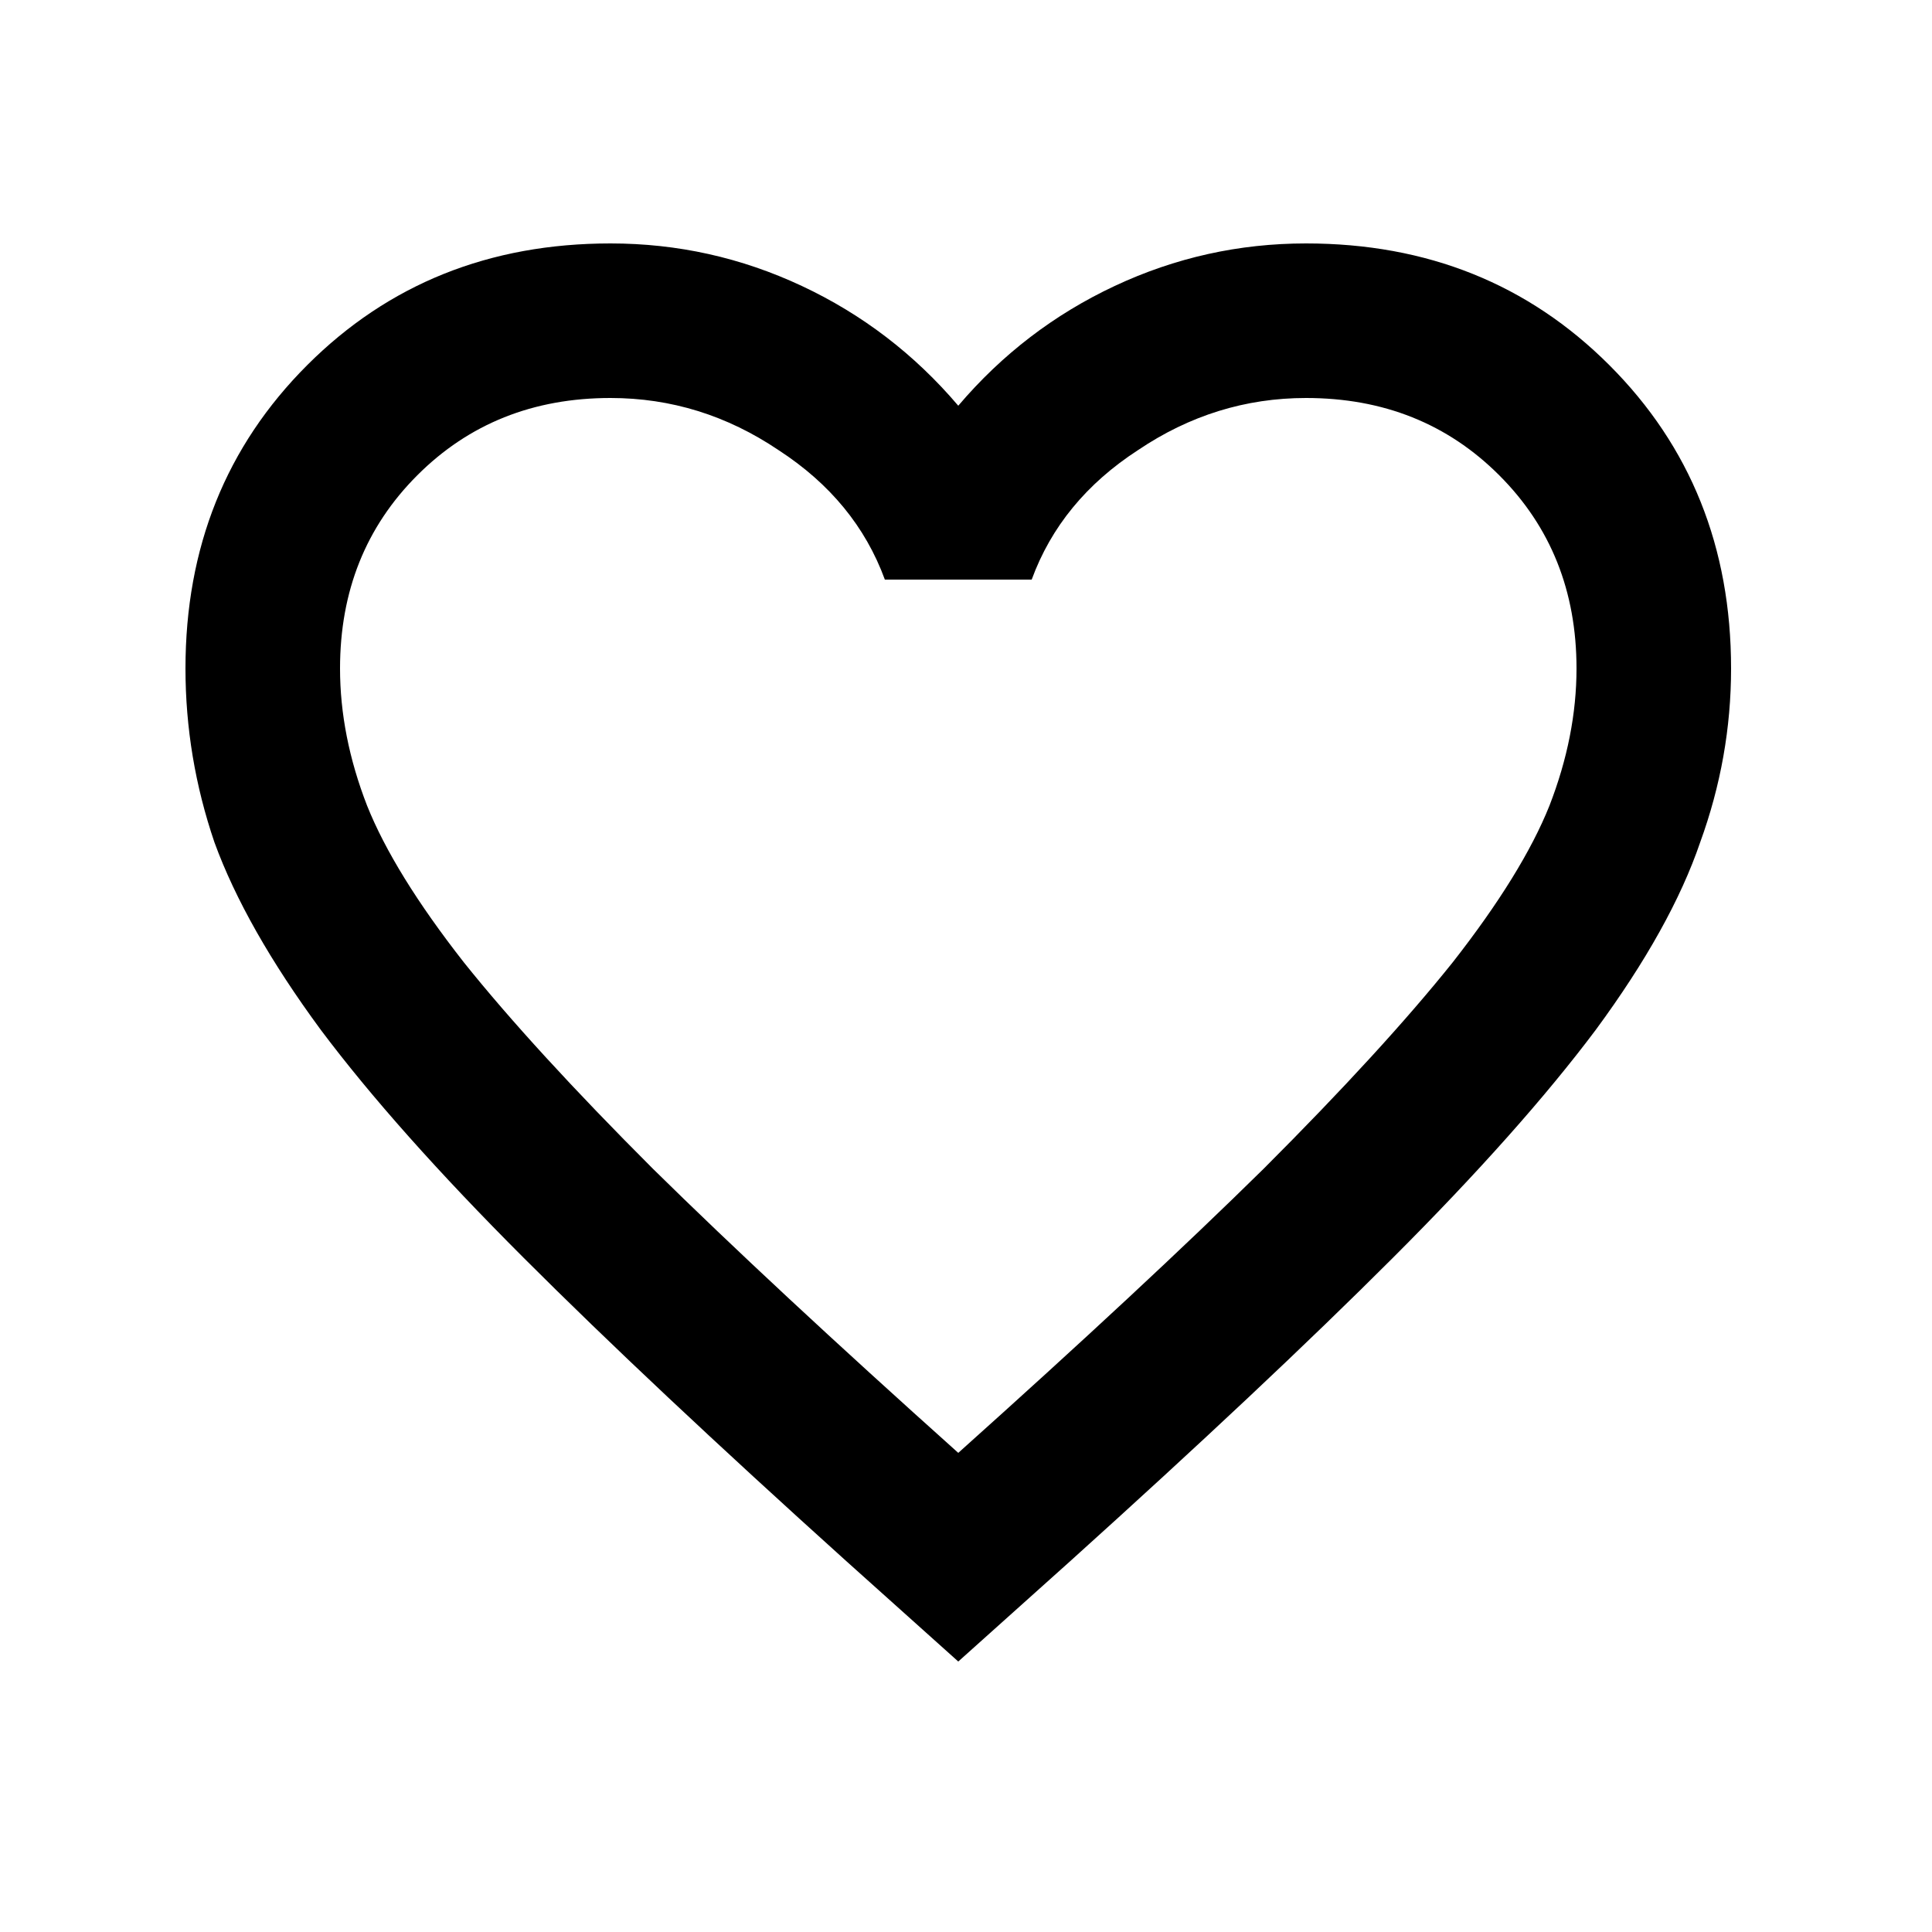 <svg width="25" height="25" viewBox="0 0 25 25" fill="none" xmlns="http://www.w3.org/2000/svg">
<path d="M12.4 21.5L10.95 20.2C9.267 18.683 7.875 17.375 6.775 16.275C5.675 15.175 4.8 14.192 4.15 13.325C3.5 12.442 3.042 11.633 2.775 10.9C2.525 10.167 2.4 9.417 2.4 8.65C2.4 7.083 2.925 5.775 3.975 4.725C5.025 3.675 6.333 3.15 7.9 3.15C8.767 3.15 9.592 3.333 10.375 3.7C11.158 4.067 11.833 4.583 12.4 5.25C12.967 4.583 13.642 4.067 14.425 3.7C15.208 3.333 16.033 3.15 16.9 3.15C18.467 3.15 19.775 3.675 20.825 4.725C21.875 5.775 22.4 7.083 22.4 8.65C22.4 9.417 22.267 10.167 22 10.9C21.75 11.633 21.3 12.442 20.65 13.325C20 14.192 19.125 15.175 18.025 16.275C16.925 17.375 15.533 18.683 13.85 20.2L12.4 21.5ZM12.4 18.8C14 17.367 15.317 16.142 16.35 15.125C17.383 14.092 18.2 13.2 18.8 12.45C19.4 11.683 19.817 11.008 20.05 10.425C20.283 9.825 20.4 9.233 20.4 8.65C20.4 7.65 20.067 6.817 19.4 6.15C18.733 5.483 17.9 5.15 16.9 5.15C16.117 5.15 15.392 5.375 14.725 5.825C14.058 6.258 13.6 6.817 13.35 7.5H11.45C11.2 6.817 10.742 6.258 10.075 5.825C9.408 5.375 8.683 5.15 7.9 5.15C6.9 5.15 6.067 5.483 5.4 6.15C4.733 6.817 4.4 7.65 4.4 8.65C4.4 9.233 4.517 9.825 4.75 10.425C4.983 11.008 5.4 11.683 6 12.45C6.6 13.2 7.417 14.092 8.45 15.125C9.483 16.142 10.8 17.367 12.4 18.8Z" fill="black"/>
</svg>
